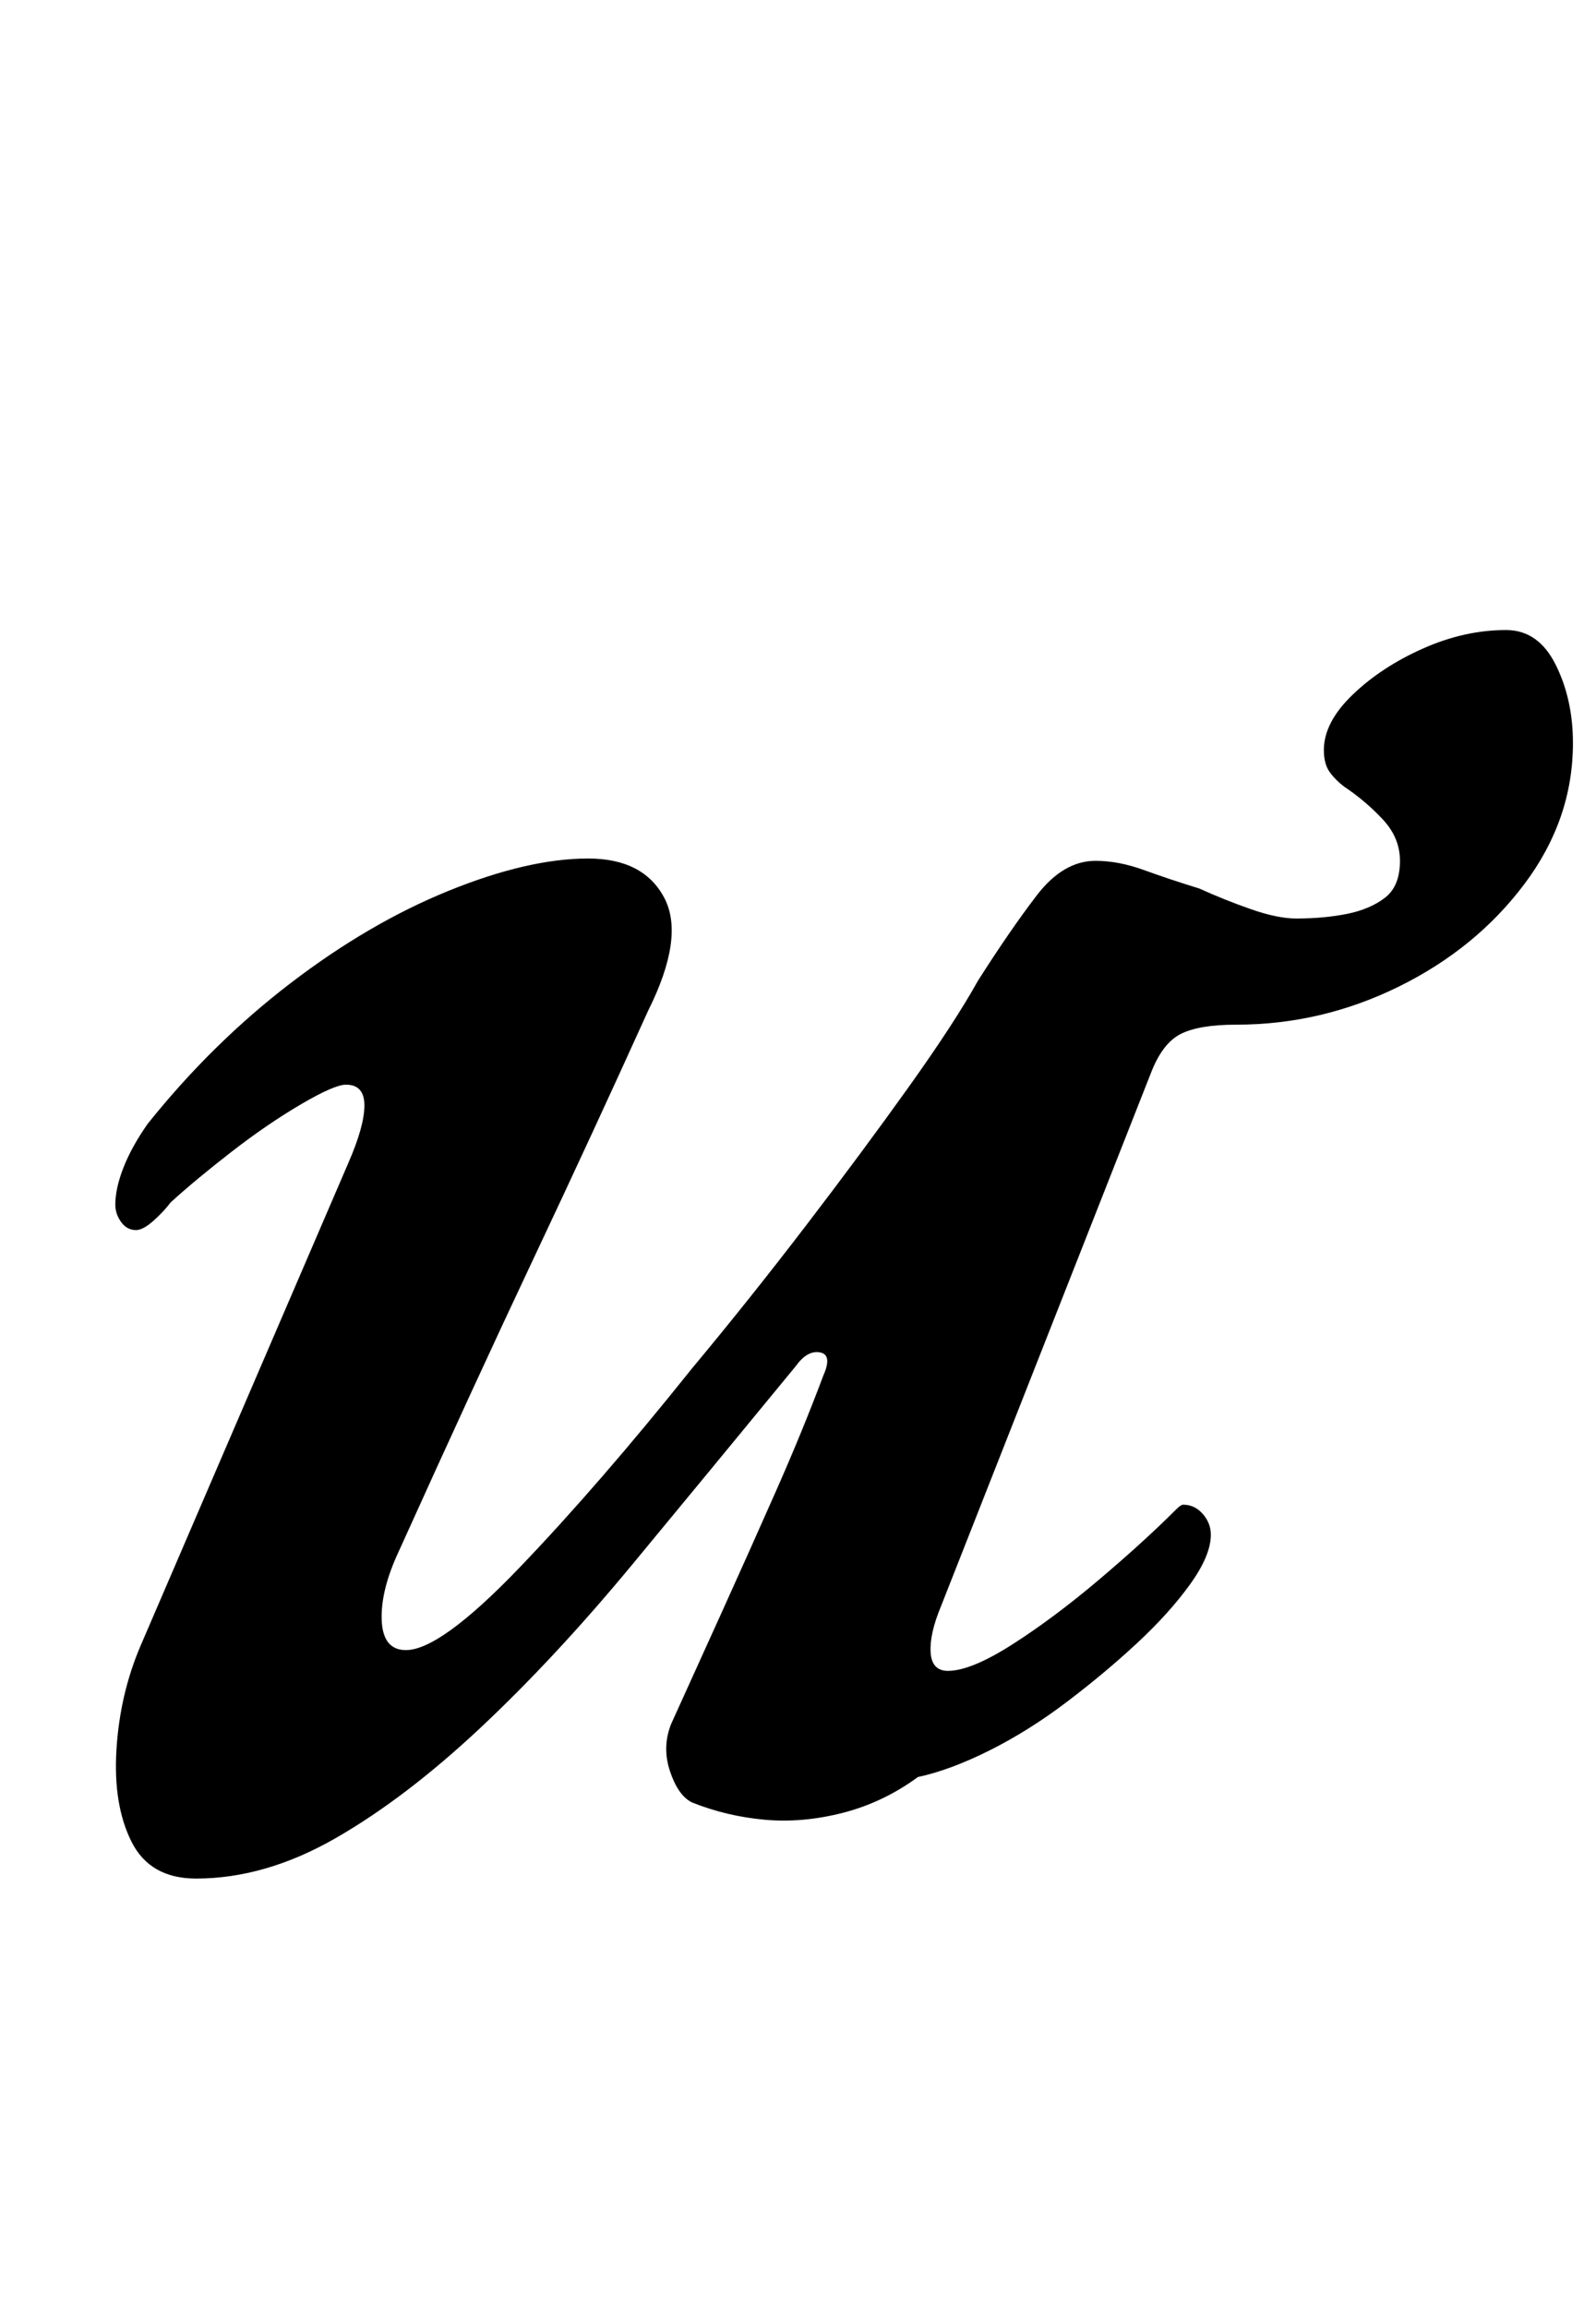 <?xml version="1.0" standalone="no"?>
<!DOCTYPE svg PUBLIC "-//W3C//DTD SVG 1.1//EN" "http://www.w3.org/Graphics/SVG/1.1/DTD/svg11.dtd" >
<svg xmlns="http://www.w3.org/2000/svg" xmlns:xlink="http://www.w3.org/1999/xlink" version="1.1" viewBox="-10 0 692 1000">
  <g transform="matrix(1 0 0 -1 0 800)">
   <path fill="currentColor"
d="M75 -14q-20 0 -28 16t-6.5 40t10.5 45l90 209q7 16 7 25t-8 9q-5 0 -19.5 -8.5t-30 -20.5t-26.5 -22q-3 -4 -7.5 -8t-7.5 -4q-4 0 -6.5 3.5t-2.5 7.5q0 7 3.5 16t10.5 19q28 35 62 61t68.5 40t60.5 14q24 0 33 -17t-7 -49q-24 -53 -49.5 -107t-58.5 -127q-8 -17 -7.5 -30
t10.5 -13q15 0 49.5 36t74.5 86q25 30 49.5 62t44.5 60t30 46q14 22 25.5 37t25.5 15q10 0 21 -4t24 -8q11 -5 22.5 -9t19.5 -4q12 0 22 2t16.5 7t6.5 16q0 10 -7.5 18t-16.5 14q-4 3 -6.5 6.5t-2.5 9.5q0 12 12.5 24t30.5 20t36 8q14 0 21.5 -15t7.5 -34q0 -33 -21 -61
t-54.5 -44.5t-70.5 -16.5q-16 0 -24 -4t-13 -17l-91 -231q-5 -12 -4.5 -20t7.5 -8q10 0 28 11.5t37.5 28t33.5 30.5q2 2 3 2q5 0 8.5 -4t3.5 -9q0 -9 -9 -21.5t-23 -25.5t-30.5 -25.5t-33.5 -21t-31 -11.5q-15 -11 -32.5 -15.5t-34 -3t-31.5 7.5q-6 3 -9.5 13.5t0.5 20.5
q10 22 22 48.5t23.5 52.5t20.5 50q4 9 -1.5 10t-10.5 -6q-37 -45 -70.5 -85.5t-66 -71t-63 -48t-60.5 -17.5z" />
  </g>

</svg>
